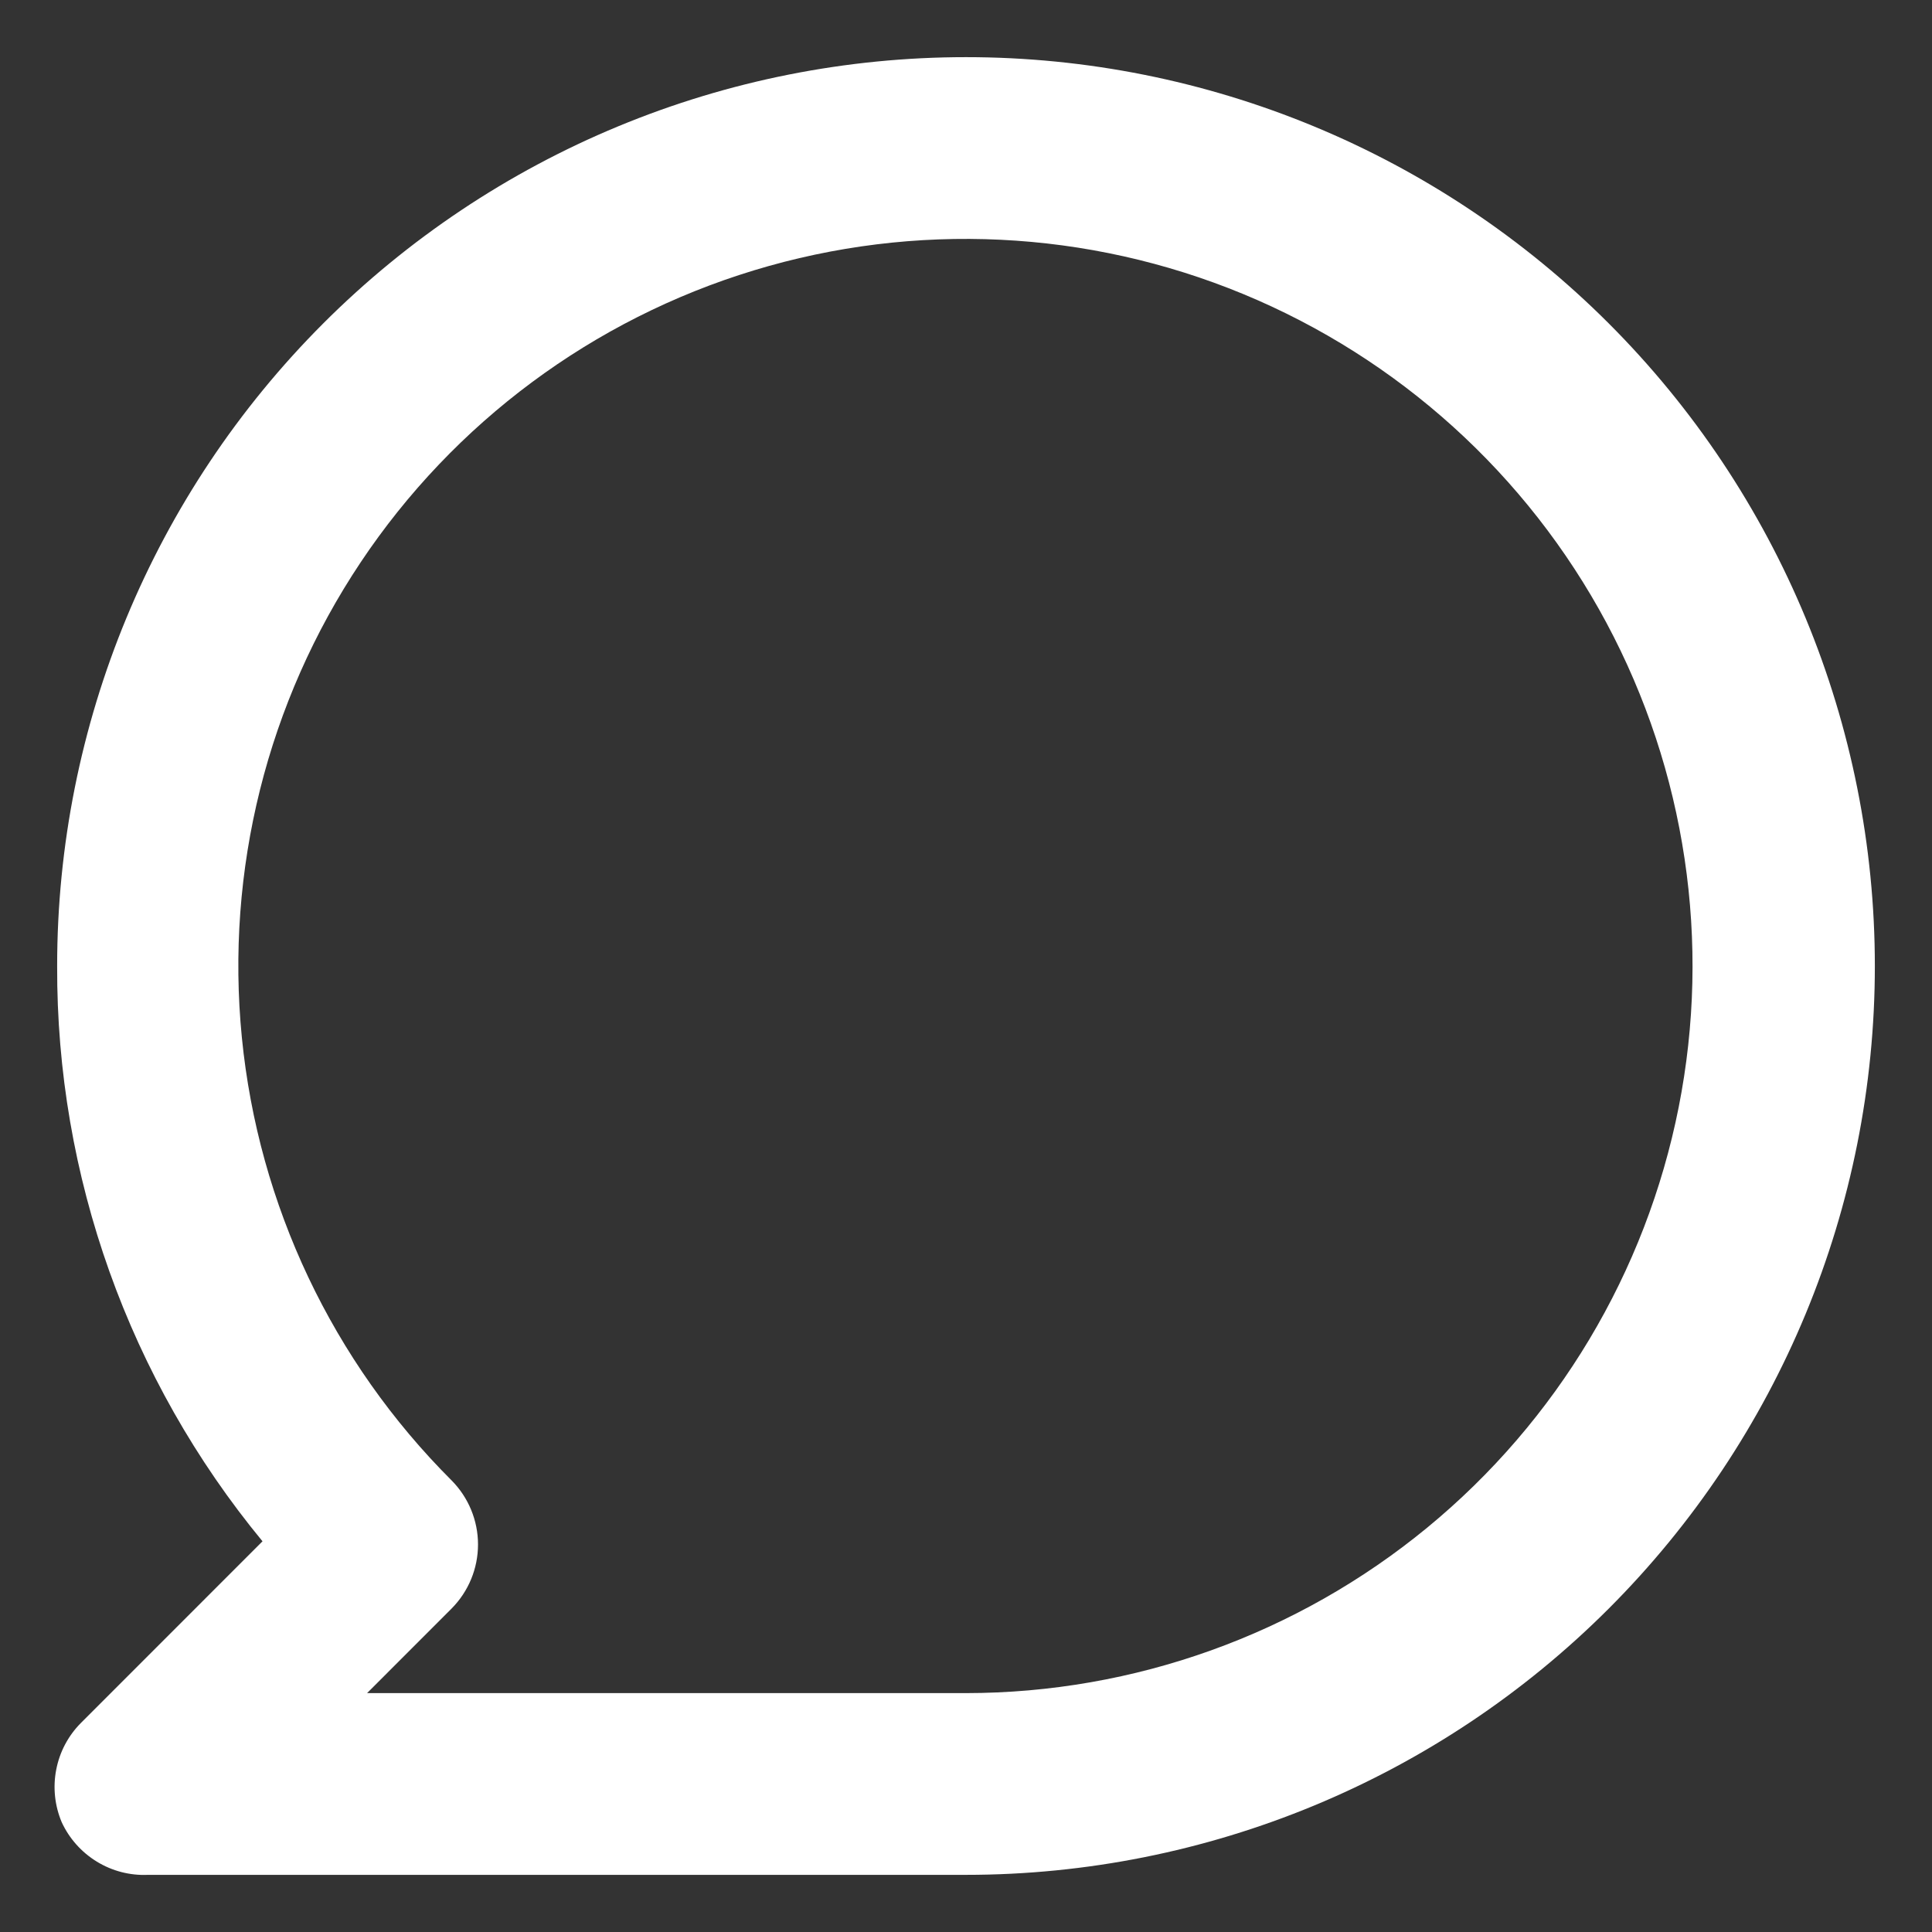 <svg width="31" height="31" viewBox="0 0 31 31" fill="none" xmlns="http://www.w3.org/2000/svg">
<rect x="0" y="0" width="31" height="31" fill="#333333" stroke="none"/>
<path d="M15.5 0.917C13.585 0.917 11.688 1.294 9.919 2.027C8.15 2.76 6.542 3.834 5.188 5.188C2.453 7.923 0.917 11.632 0.917 15.5C0.904 18.867 2.07 22.133 4.212 24.731L1.296 27.648C1.093 27.853 0.956 28.113 0.902 28.396C0.847 28.679 0.878 28.972 0.99 29.238C1.111 29.5 1.307 29.72 1.554 29.871C1.8 30.022 2.086 30.096 2.375 30.083H15.5C19.368 30.083 23.077 28.547 25.812 25.812C28.547 23.077 30.083 19.368 30.083 15.5C30.083 11.632 28.547 7.923 25.812 5.188C23.077 2.453 19.368 0.917 15.5 0.917ZM15.5 27.167H5.89L7.246 25.81C7.517 25.537 7.67 25.168 7.67 24.782C7.67 24.397 7.517 24.027 7.246 23.754C5.336 21.847 4.147 19.336 3.881 16.65C3.615 13.964 4.288 11.269 5.786 9.024C7.284 6.779 9.515 5.123 12.097 4.338C14.679 3.553 17.454 3.687 19.948 4.718C22.442 5.75 24.502 7.614 25.776 9.993C27.05 12.373 27.46 15.12 26.935 17.768C26.41 20.415 24.984 22.799 22.899 24.513C20.814 26.227 18.199 27.165 15.5 27.167Z" fill="white"/>
</svg>
